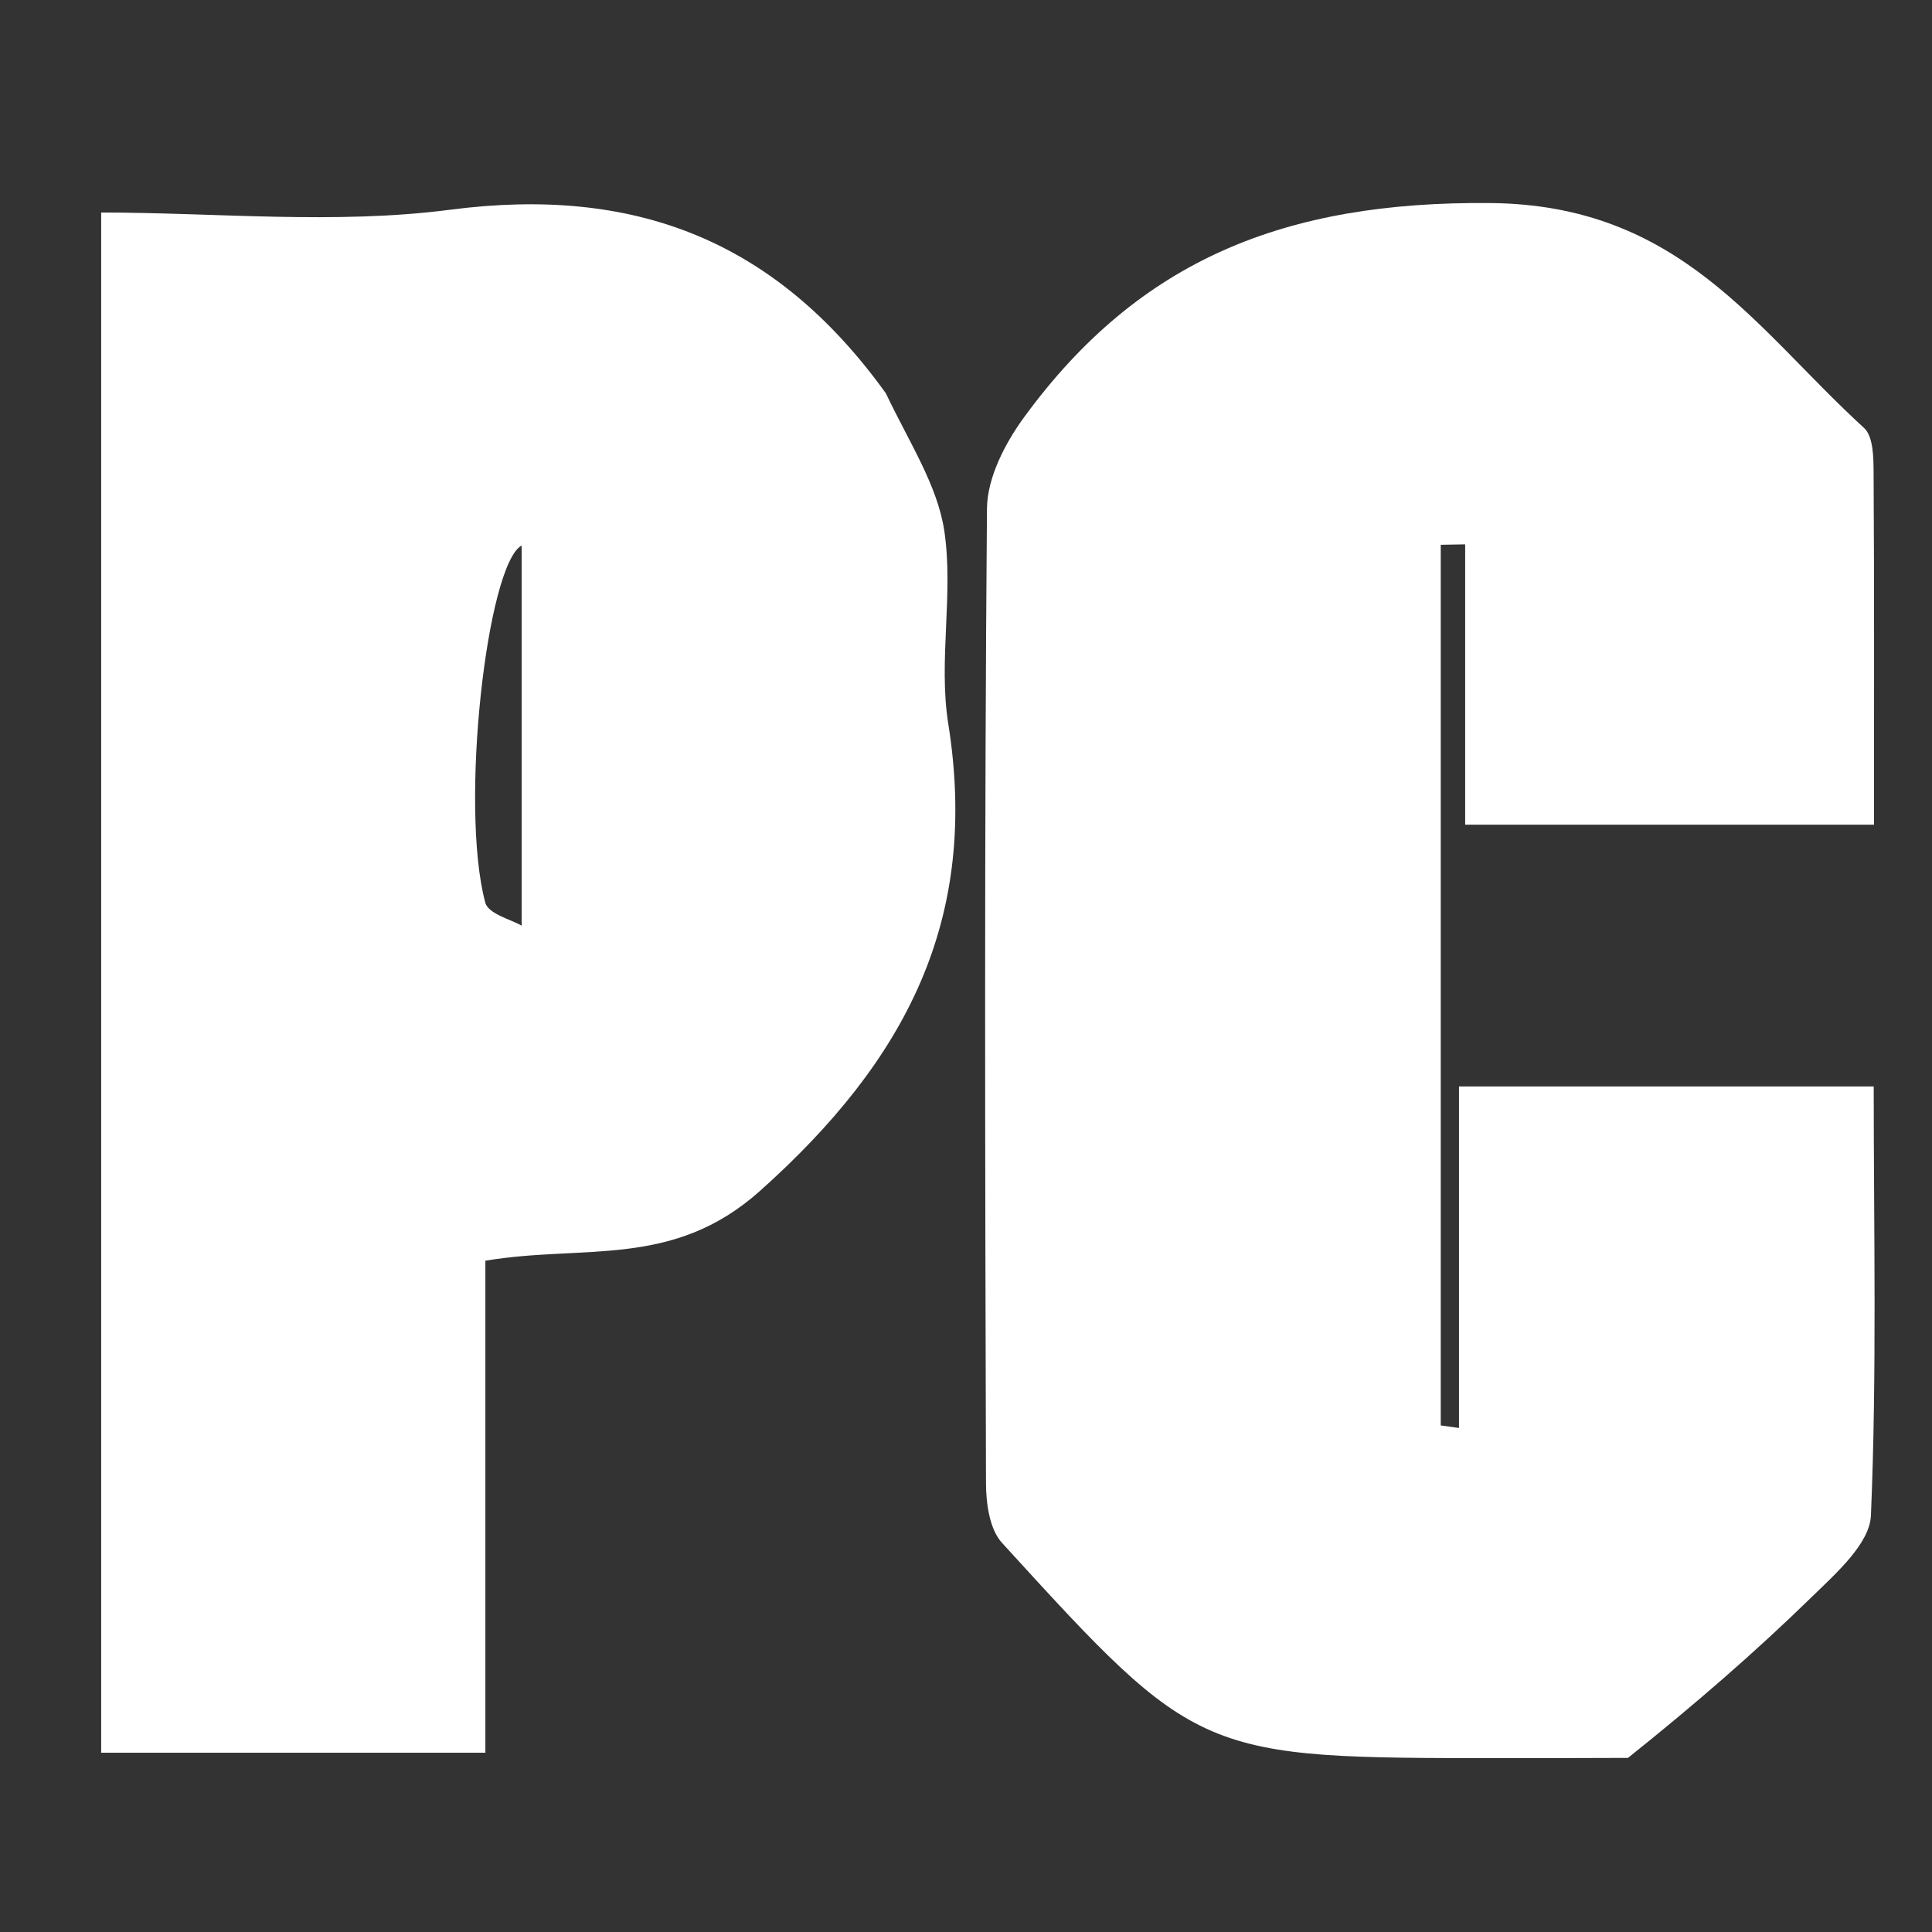 <svg version="1.1" id="Layer_1" xmlns="http://www.w3.org/2000/svg" xmlns:xlink="http://www.w3.org/1999/xlink" x="0px" y="0px"
	 width="100" height="100" viewBox="0 0 100 100" enable-background="new 0 0 100 100" xml:space="preserve">
<rect x="0" y="0" width="100" height="100" fill="#333333" stroke="none"/>
<path fill="none" opacity="1" stroke="none" 
	d="
M57,101 
	C38,101 19.5,101 1,101 
	C1,67.667 1,34.333 1,1 
	C34.333,1 67.667,1 101,1 
	C101,34.333 101,67.667 101,101 
	C86.5,101 72,101 57,101 
M84.695,90.979 
	C87.733,88.216 90.839,85.523 93.777,82.658 
	C95.027,81.44 96.778,79.897 96.839,78.441 
	C97.151,71.036 96.983,63.612 96.983,56.236 
	C89.668,56.236 83.066,56.236 75.517,56.236 
	C75.517,62.262 75.517,68.087 75.517,73.912 
	C75.202,73.868 74.888,73.824 74.573,73.78 
	C74.573,58.586 74.573,43.392 74.573,28.198 
	C74.994,28.19 75.416,28.182 75.837,28.175 
	C75.837,32.987 75.837,37.799 75.837,42.686 
	C83.251,42.686 89.971,42.686 96.998,42.686 
	C96.998,36.407 97.015,30.437 96.977,24.467 
	C96.972,23.679 96.963,22.59 96.486,22.154 
	C90.862,17.013 86.957,10.594 77.118,10.509 
	C66.516,10.417 58.964,13.441 53.003,21.601 
	C52.021,22.944 51.099,24.73 51.086,26.319 
	C50.948,43.139 50.986,59.96 51.035,76.781 
	C51.038,77.821 51.22,79.152 51.86,79.854 
	C62.042,91.018 62.062,91 77.836,91 
	C79.835,91 81.833,90.998 84.695,90.979 
M45.599,20.075 
	C40.089,12.349 32.754,9.628 23.306,10.855 
	C17.335,11.631 11.181,11 5.237,11 
	C5.237,38.05 5.237,64.292 5.237,90.719 
	C11.858,90.719 18.239,90.719 25.123,90.719 
	C25.123,82.055 25.123,73.66 25.123,65.254 
	C30.24,64.395 34.813,65.682 39.335,61.643 
	C46.92,54.867 50.694,47.583 49.081,37.452 
	C48.564,34.206 49.361,30.755 48.88,27.498 
	C48.529,25.125 47.068,22.915 45.599,20.075 
z"/>
<path fill="rgba(255, 255, 255, 1)" opacity="1" stroke="none" 
	d="
M84.264,90.988 
	C81.833,90.998 79.835,91 77.836,91 
	C62.062,91 62.042,91.018 51.86,79.854 
	C51.22,79.152 51.038,77.821 51.035,76.781 
	C50.986,59.96 50.948,43.139 51.086,26.319 
	C51.099,24.73 52.021,22.944 53.003,21.601 
	C58.964,13.441 66.516,10.417 77.118,10.509 
	C86.957,10.594 90.862,17.013 96.486,22.154 
	C96.963,22.59 96.972,23.679 96.977,24.467 
	C97.015,30.437 96.998,36.407 96.998,42.686 
	C89.971,42.686 83.251,42.686 75.837,42.686 
	C75.837,37.799 75.837,32.987 75.837,28.175 
	C75.416,28.182 74.994,28.19 74.573,28.198 
	C74.573,43.392 74.573,58.586 74.573,73.78 
	C74.888,73.824 75.202,73.868 75.517,73.912 
	C75.517,68.087 75.517,62.262 75.517,56.236 
	C83.066,56.236 89.668,56.236 96.983,56.236 
	C96.983,63.612 97.151,71.036 96.839,78.441 
	C96.778,79.897 95.027,81.44 93.777,82.658 
	C90.839,85.523 87.733,88.216 84.264,90.988 
z"/>
<path fill="rgba(255, 255, 255, 1)" opacity="1" stroke="none" 
	d="
M45.85,20.354 
	C47.068,22.915 48.529,25.125 48.88,27.498 
	C49.361,30.755 48.564,34.206 49.081,37.452 
	C50.694,47.583 46.92,54.867 39.335,61.643 
	C34.813,65.682 30.24,64.395 25.123,65.254 
	C25.123,73.66 25.123,82.055 25.123,90.719 
	C18.239,90.719 11.858,90.719 5.237,90.719 
	C5.237,64.292 5.237,38.05 5.237,11 
	C11.181,11 17.335,11.631 23.306,10.855 
	C32.754,9.628 40.089,12.349 45.85,20.354 
M27,34.729 
	C27,32.551 27,30.374 27,28.234 
	C25.204,29.218 23.778,41.74 25.12,46.727 
	C25.277,47.307 26.483,47.604 27,47.912 
	C27,43.472 27,39.565 27,34.729 
z"/>
<path fill="none" opacity="1" stroke="none" 
	d="
M27,35.193 
	C27,39.565 27,43.472 27,47.912 
	C26.483,47.604 25.277,47.307 25.12,46.727 
	C23.778,41.74 25.204,29.218 27,28.234 
	C27,30.374 27,32.551 27,35.193 
z"/>
</svg>